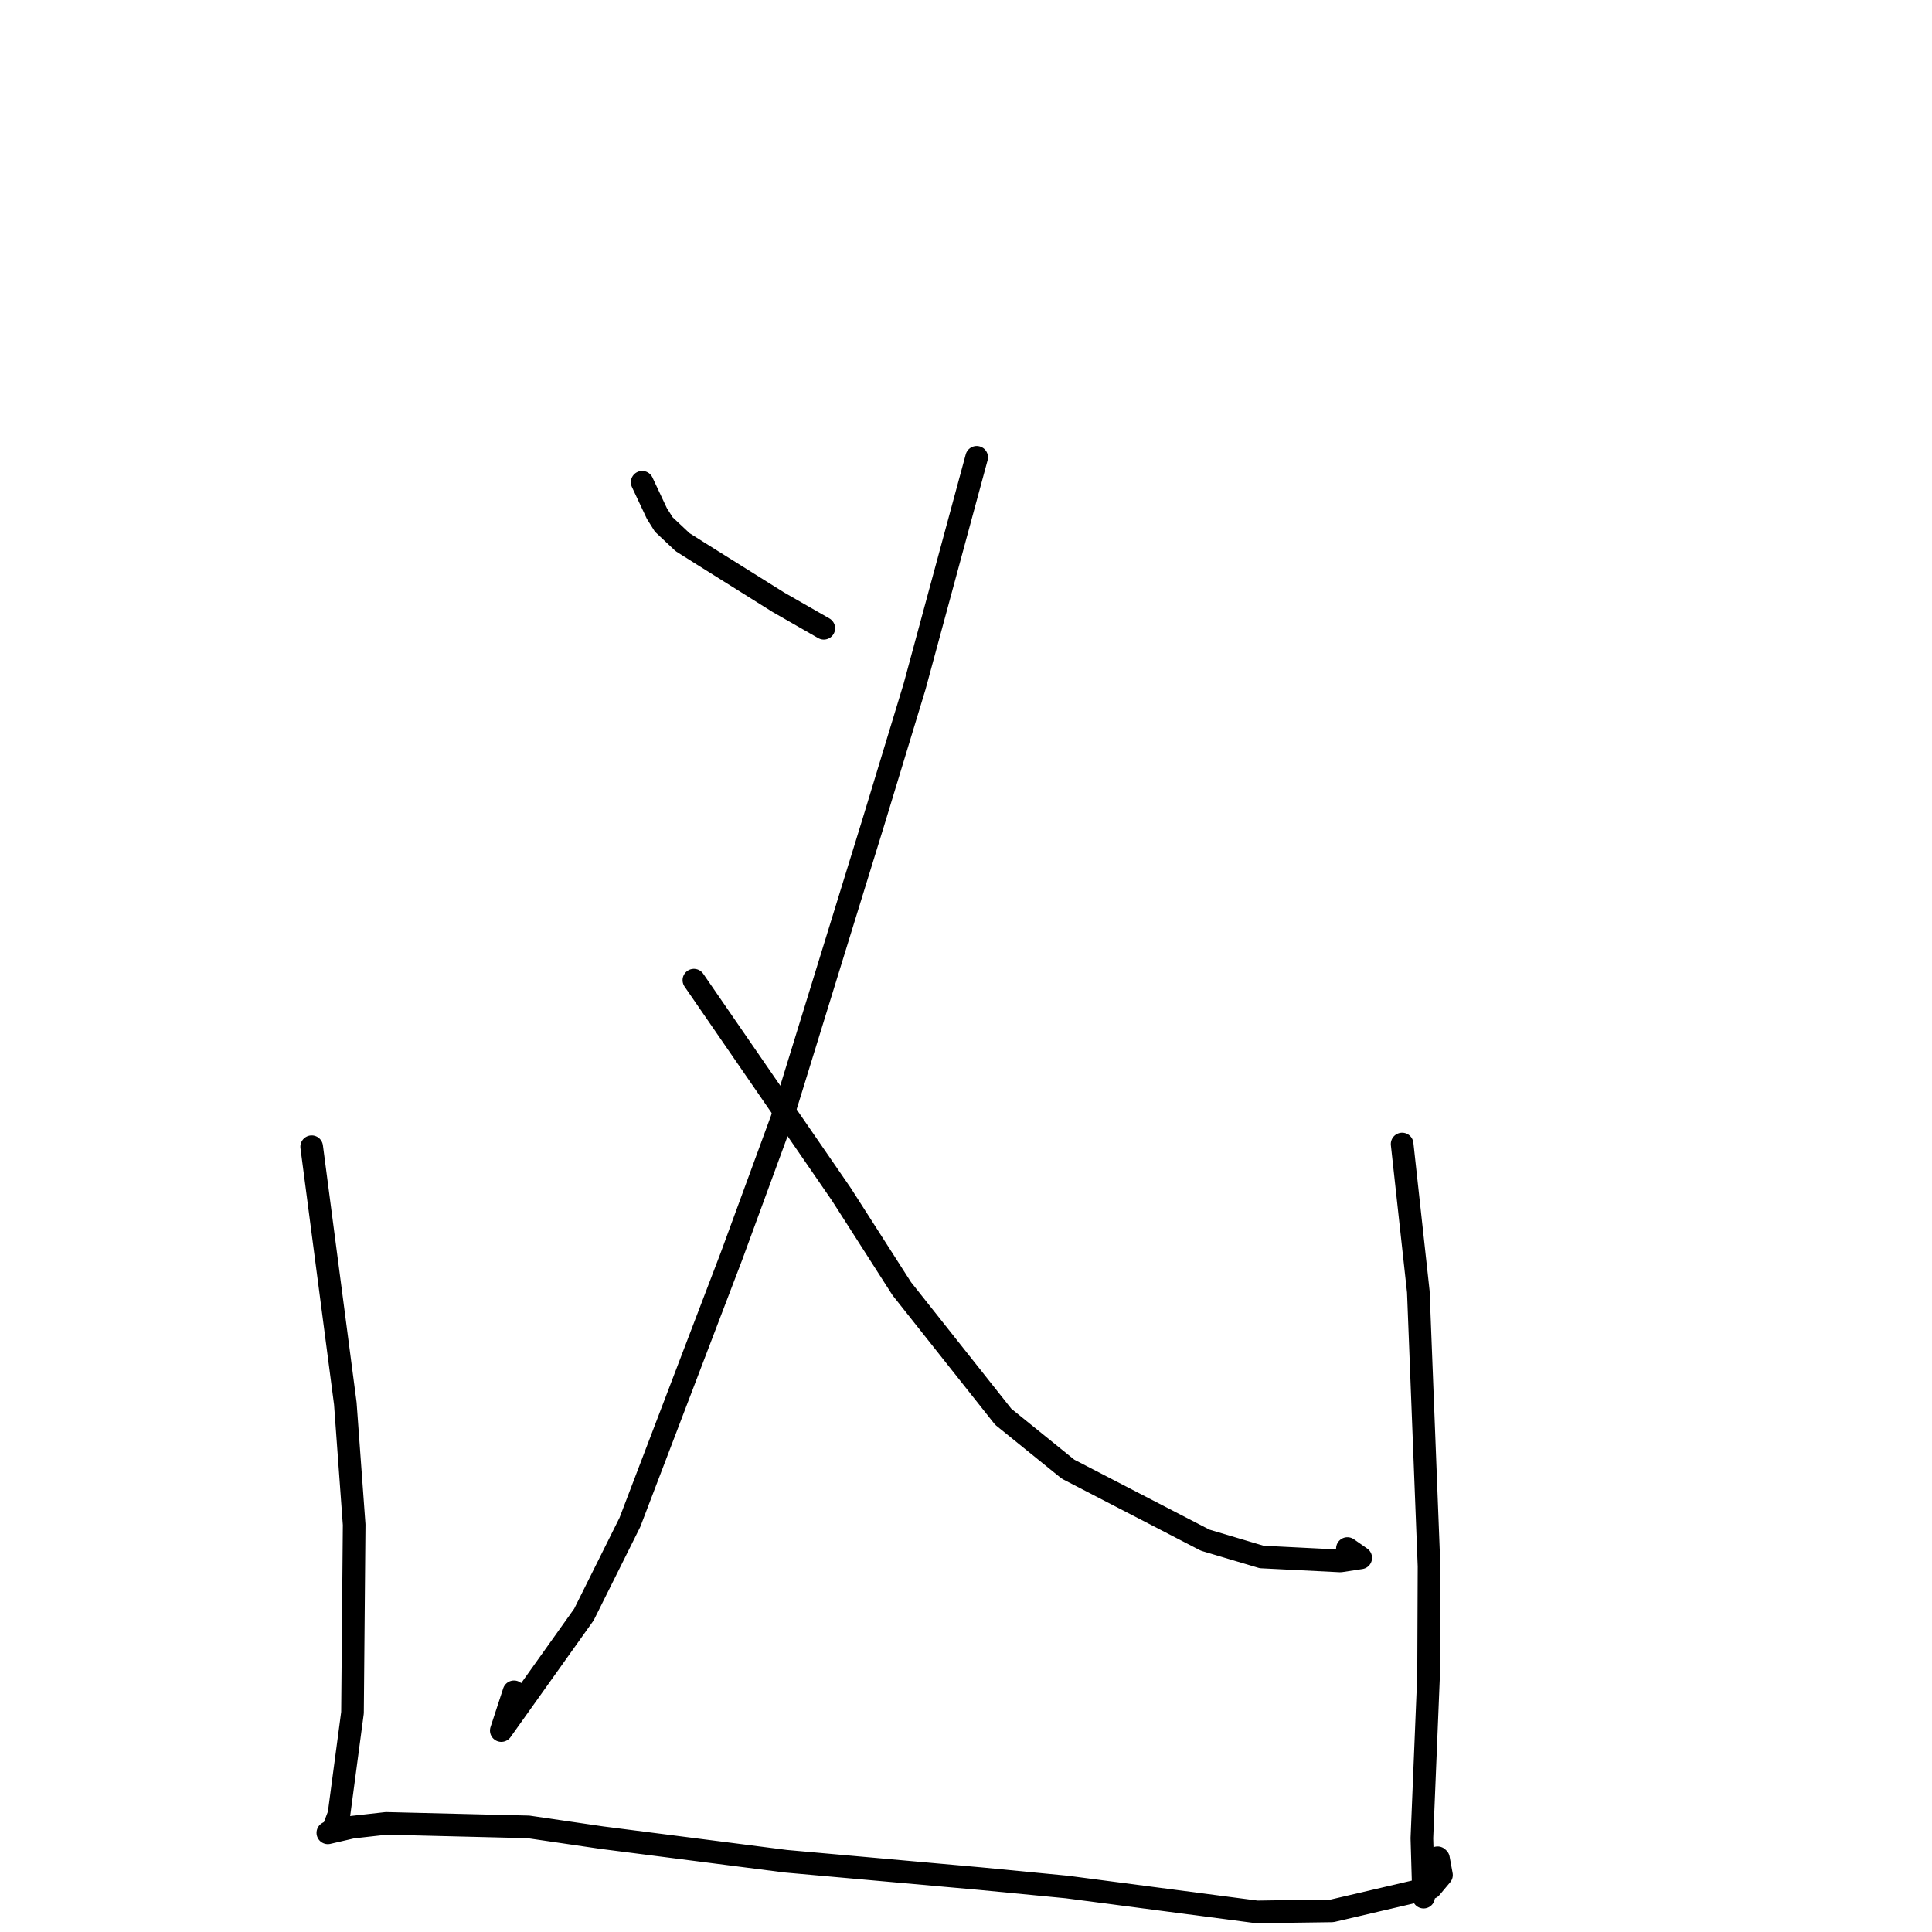 <?xml version="1.0" standalone="no"?>
    <svg width="256" height="256" xmlns="http://www.w3.org/2000/svg" version="1.1">
    <polyline stroke="black" stroke-width="3" stroke-linecap="round" fill="transparent" stroke-linejoin="round" points="85.092 63.899 87.032 68.027 87.949 69.49 90.448 71.841 93.195 73.573 103.145 79.804 108.761 83.021 109.157 83.248 " />
        <polyline stroke="black" stroke-width="3" stroke-linecap="round" fill="transparent" stroke-linejoin="round" points="129.414 60.596 121.19 90.956 115.74 108.895 103.588 148.291 96.928 166.444 83.466 201.708 77.37 213.939 66.425 229.309 68.104 224.174 " />
        <polyline stroke="black" stroke-width="3" stroke-linecap="round" fill="transparent" stroke-linejoin="round" points="91.943 129.876 111.487 158.255 119.493 170.764 132.935 187.729 141.525 194.675 159.689 204.079 167.175 206.307 177.608 206.833 180.304 206.421 178.539 205.189 " />
        <polyline stroke="black" stroke-width="3" stroke-linecap="round" fill="transparent" stroke-linejoin="round" points="41.299 151.948 45.756 185.967 46.928 202.029 46.707 226.937 44.916 240.403 44.139 242.462 43.454 242.852 43.445 242.857 43.441 242.859 43.44 242.86 46.66 242.115 51.179 241.608 70.021 242.073 79.744 243.498 104.121 246.623 129.873 248.928 141.361 250.039 166.535 253.338 176.508 253.198 189.584 250.145 191.005 248.452 190.604 246.268 190.521 246.19 190.493 246.163 " />
        <polyline stroke="black" stroke-width="3" stroke-linecap="round" fill="transparent" stroke-linejoin="round" points="185.79 151.589 187.936 171.163 189.355 207.545 189.295 221.981 188.409 243.575 188.615 250.671 188.635 251.381 " />
        </svg>